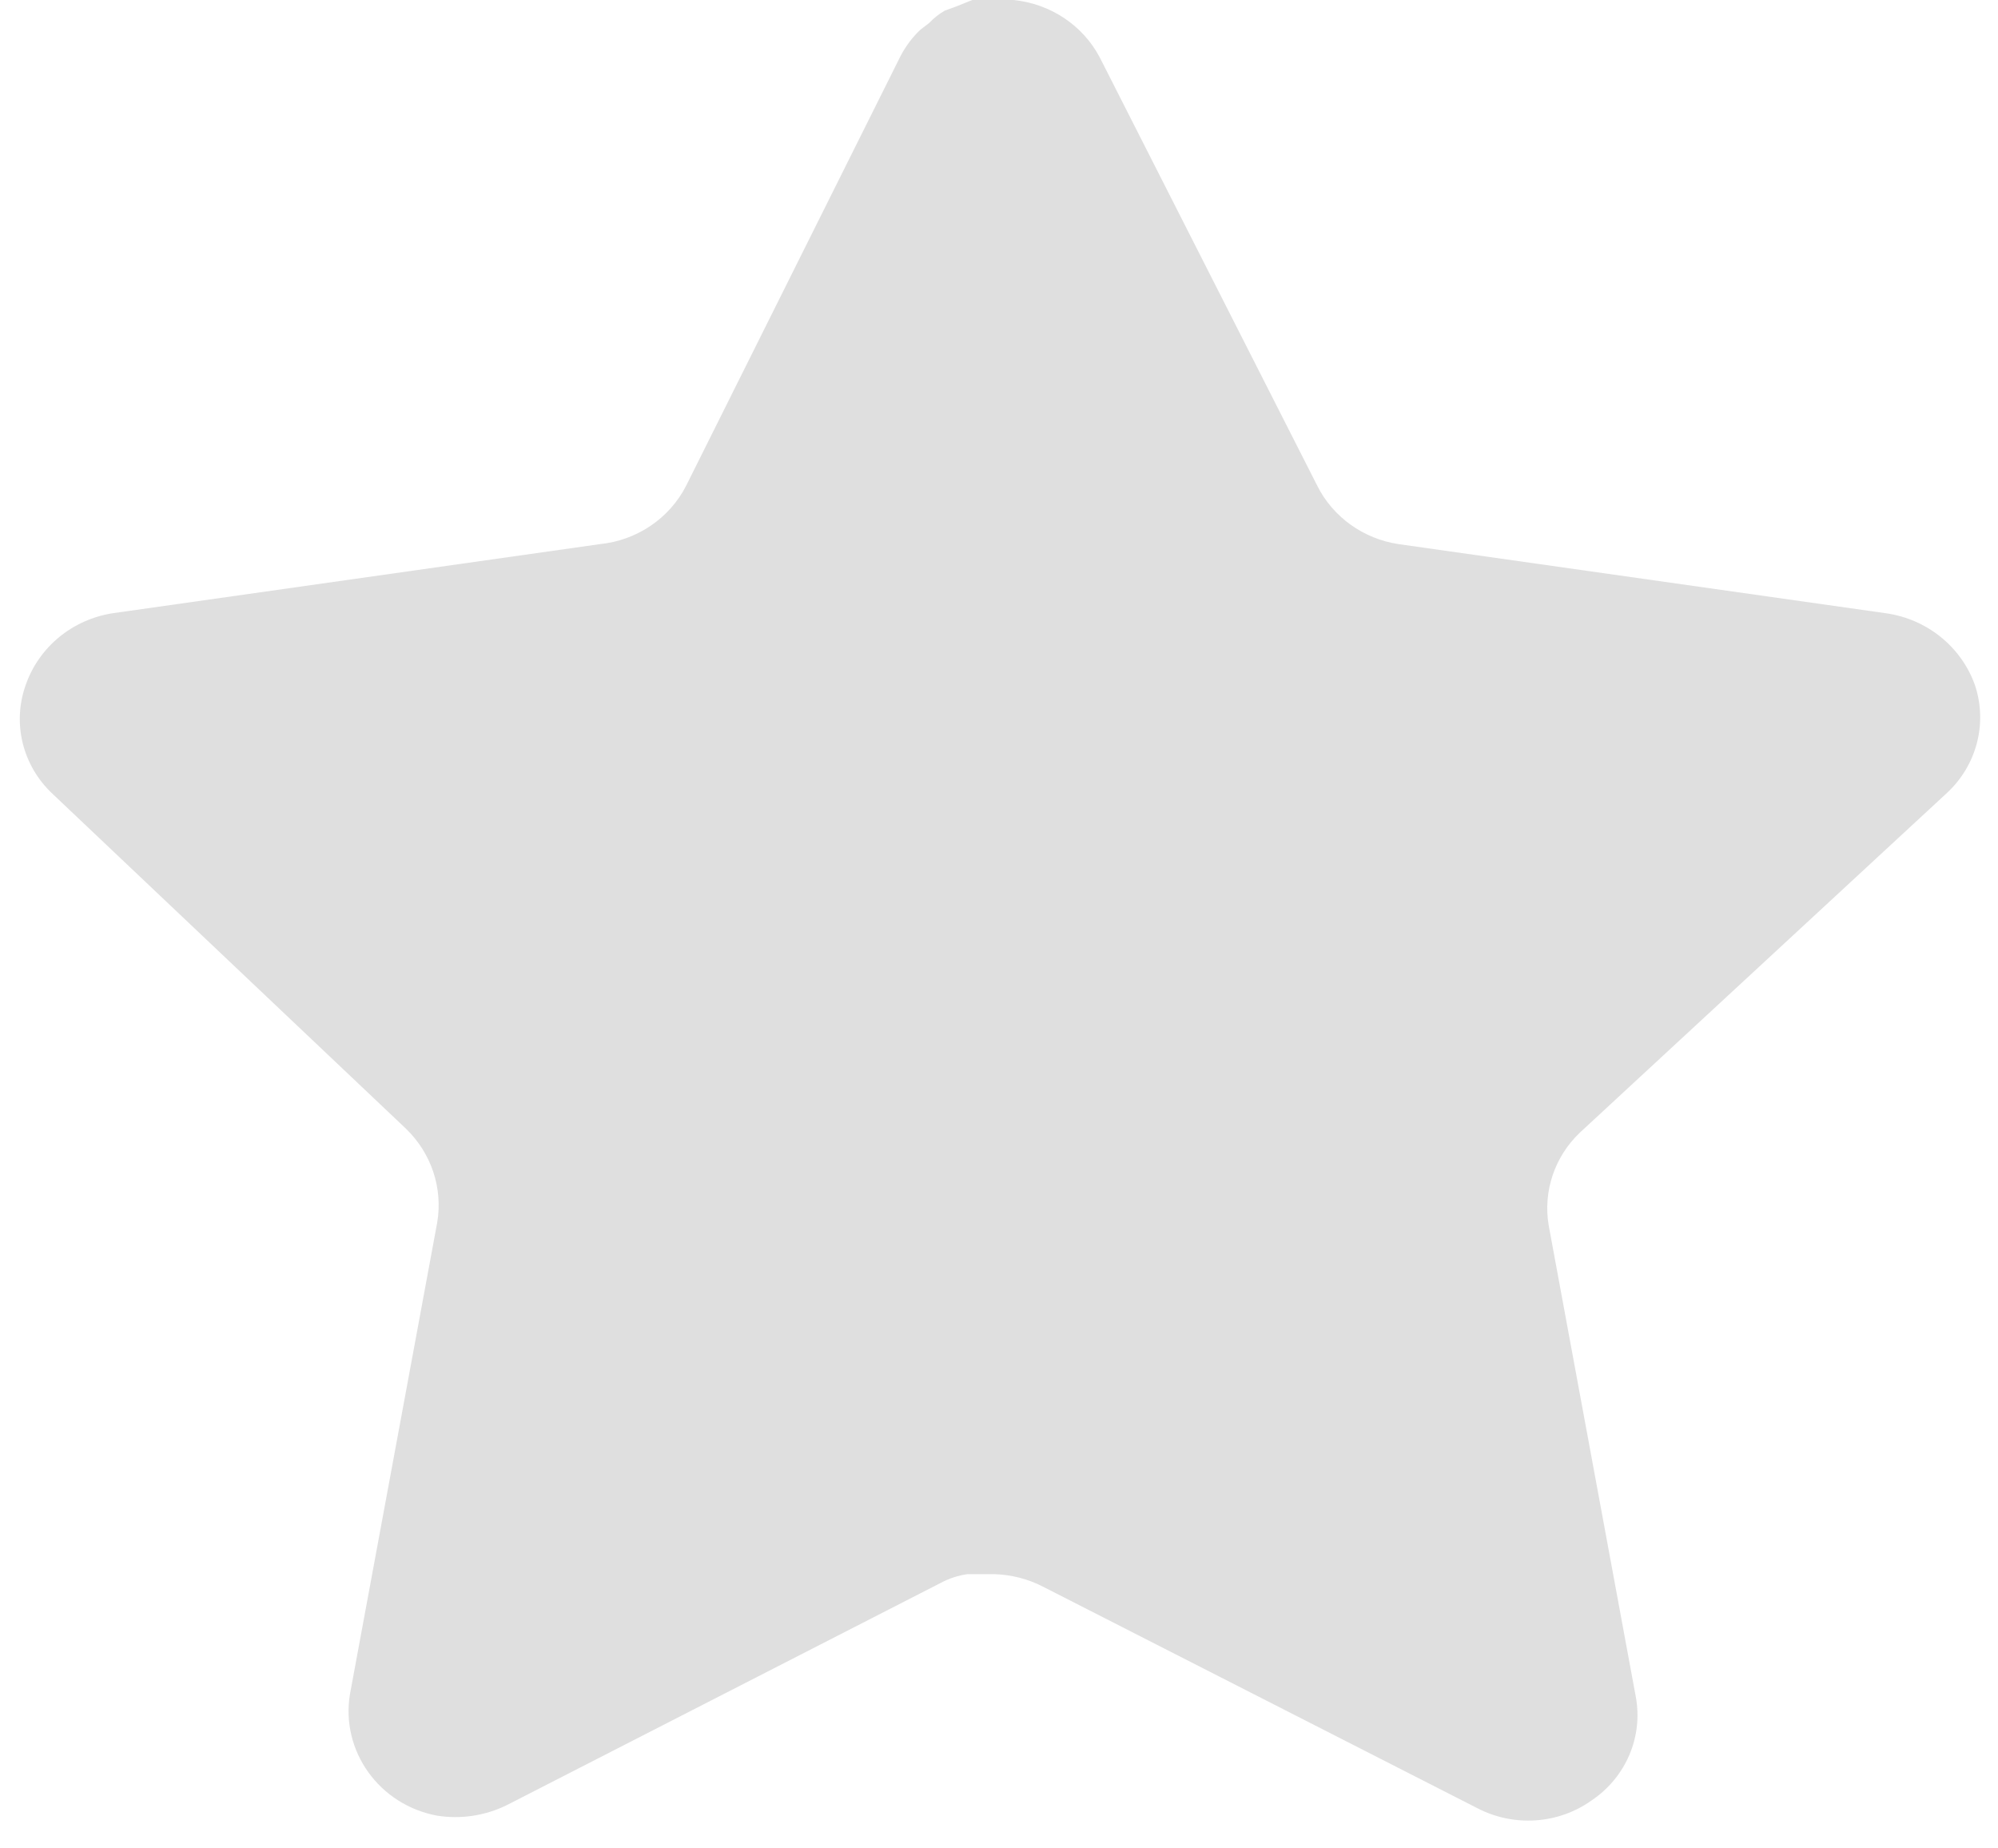 <svg width="40" height="37" viewBox="0 0 40 37" fill="none" xmlns="http://www.w3.org/2000/svg">
<path d="M31.631 22.67C31.123 23.152 30.889 23.848 31.005 24.531L32.749 33.967C32.896 34.767 32.551 35.576 31.866 36.038C31.195 36.518 30.302 36.575 29.571 36.192L20.881 31.761C20.578 31.604 20.243 31.52 19.899 31.51H19.368C19.183 31.537 19.003 31.595 18.838 31.683L10.146 36.134C9.716 36.345 9.23 36.42 8.753 36.345C7.591 36.13 6.816 35.049 7.007 33.908L8.753 24.471C8.869 23.783 8.635 23.083 8.127 22.593L1.042 15.881C0.449 15.319 0.243 14.475 0.514 13.713C0.777 12.954 1.448 12.4 2.258 12.275L12.01 10.892C12.752 10.817 13.403 10.376 13.736 9.724L18.034 1.112C18.136 0.921 18.267 0.744 18.426 0.595L18.602 0.46C18.695 0.361 18.801 0.278 18.918 0.211L19.132 0.134L19.466 0H20.292C21.03 0.075 21.679 0.506 22.018 1.151L26.372 9.724C26.686 10.351 27.297 10.787 28.001 10.892L37.752 12.275C38.577 12.39 39.265 12.946 39.538 13.713C39.795 14.482 39.573 15.326 38.969 15.881L31.631 22.67Z" fill="#DFDFDF"/>
</svg>

